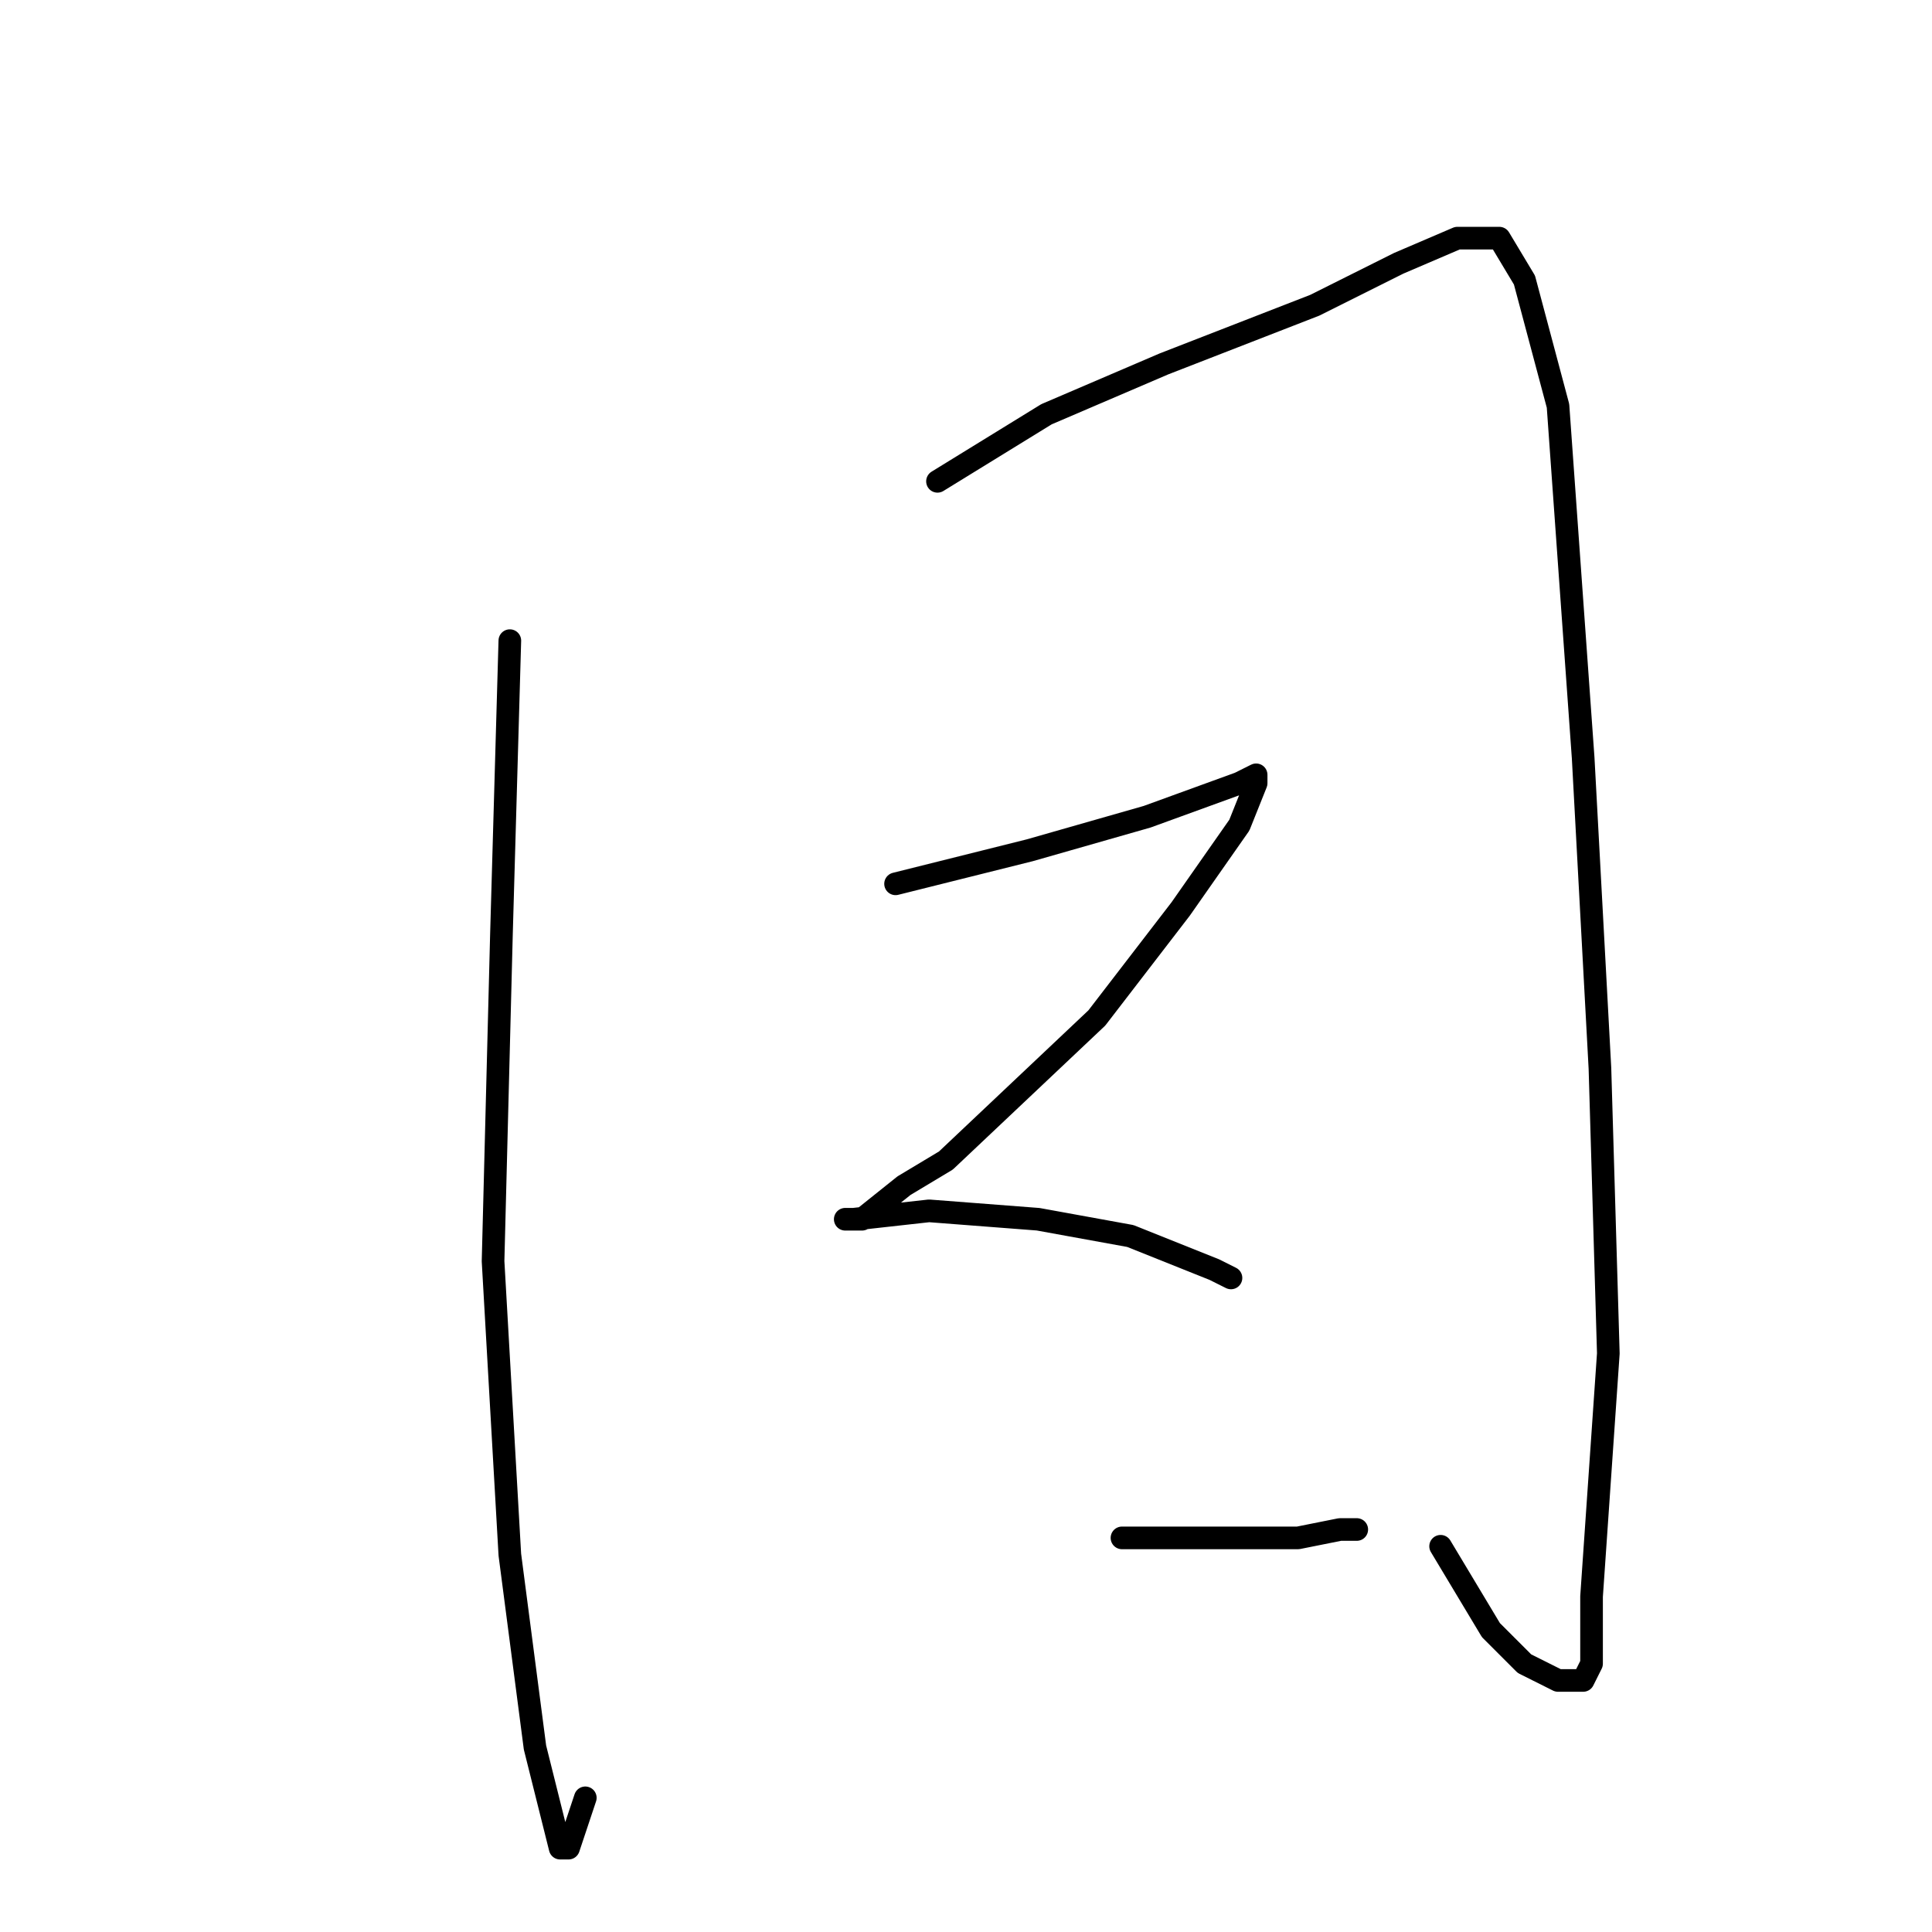 <?xml version="1.0" standalone="no"?>
    <svg width="256" height="256" xmlns="http://www.w3.org/2000/svg" version="1.1">
    <polyline stroke="black" stroke-width="3" stroke-linecap="round" fill="transparent" stroke-linejoin="round" points="67.556 84.889 66.445 123.778 65.333 167.111 67.556 206 70.889 231.556 74.222 244.889 75.333 244.889 77.556 238.222 77.556 238.222 " />
        <polyline stroke="black" stroke-width="3" stroke-linecap="round" fill="transparent" stroke-linejoin="round" points="124.222 63.778 138.667 54.889 154.222 48.222 174.222 40.444 185.333 34.889 193.111 31.556 198.667 31.556 202 37.111 206.444 53.778 209.778 100.444 212 141.556 213.111 179.333 210.889 211.556 210.889 220.444 209.778 222.667 208.667 222.667 206.444 222.667 202 220.444 197.556 216 190.889 204.889 190.889 204.889 " />
        <polyline stroke="black" stroke-width="3" stroke-linecap="round" fill="transparent" stroke-linejoin="round" points="118.667 117.111 136.444 112.667 152 108.222 164.222 103.778 166.444 102.667 166.444 103.778 164.222 109.333 156.444 120.444 145.333 134.889 125.333 153.778 119.778 157.111 114.222 161.556 112 161.556 113.111 161.556 123.111 160.444 137.556 161.556 149.778 163.778 160.889 168.222 163.111 169.333 163.111 169.333 " />
        <polyline stroke="black" stroke-width="3" stroke-linecap="round" fill="transparent" stroke-linejoin="round" points="148.667 203.778 162 203.778 172 203.778 177.556 202.667 179.778 202.667 179.778 202.667 " />
        </svg>